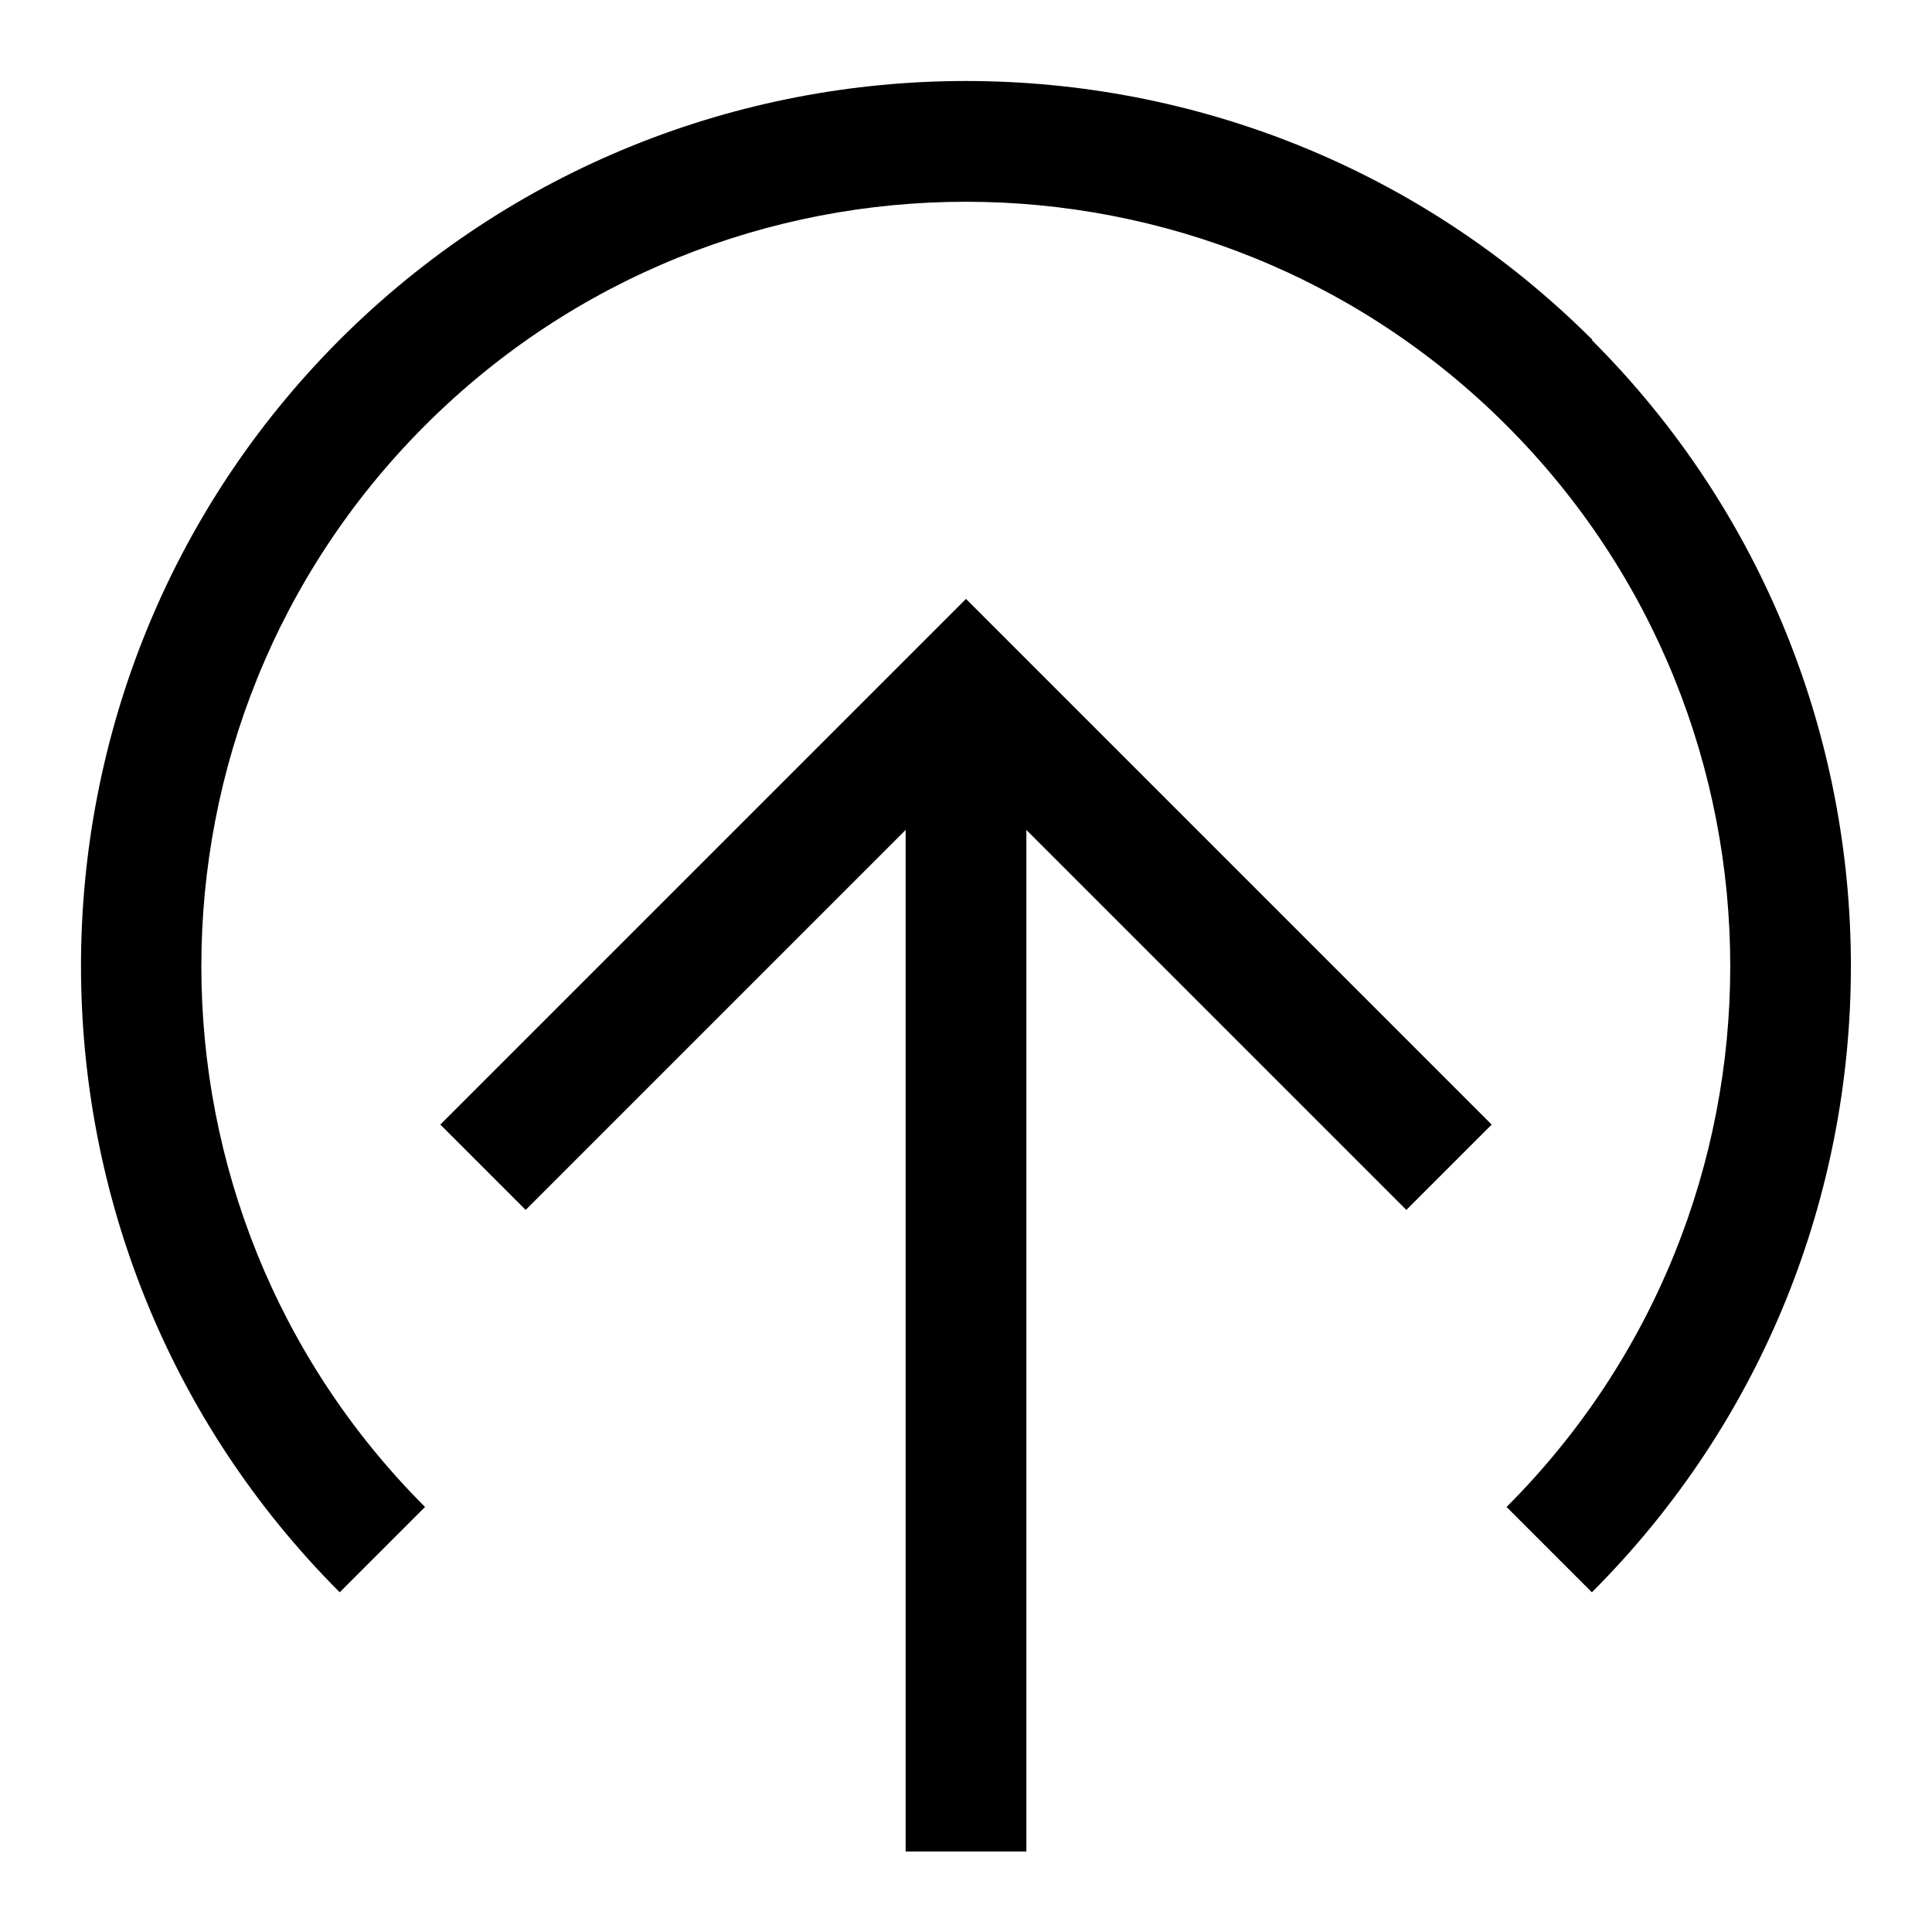 <svg width="24" height="24" viewBox="0 0 24 24" fill="none" xmlns="http://www.w3.org/2000/svg">
<g clip-path="url(#clip0_4711_21507)">
<path d="M5.47 13.97L6.53 15.03L11.25 10.31V23H12.75V10.31L17.47 15.03L18.53 13.97L12 7.44L5.47 13.97Z" fill="black"/>
<path d="M19.78 4.22C15.49 -0.065 8.51 -0.065 4.22 4.22C-0.065 8.51 -0.065 15.49 4.22 19.78L5.28 18.72C1.575 15.015 1.575 8.99 5.28 5.285C8.985 1.58 15.01 1.58 18.715 5.285C22.42 8.99 22.42 15.015 18.715 18.72L19.775 19.78C24.065 15.49 24.065 8.515 19.775 4.225L19.78 4.22Z" fill="black"/>
</g>
<defs>
<clipPath id="clip0_4711_21507">
<rect width="24" height="24" fill="white"/>
</clipPath>
</defs>
</svg>
